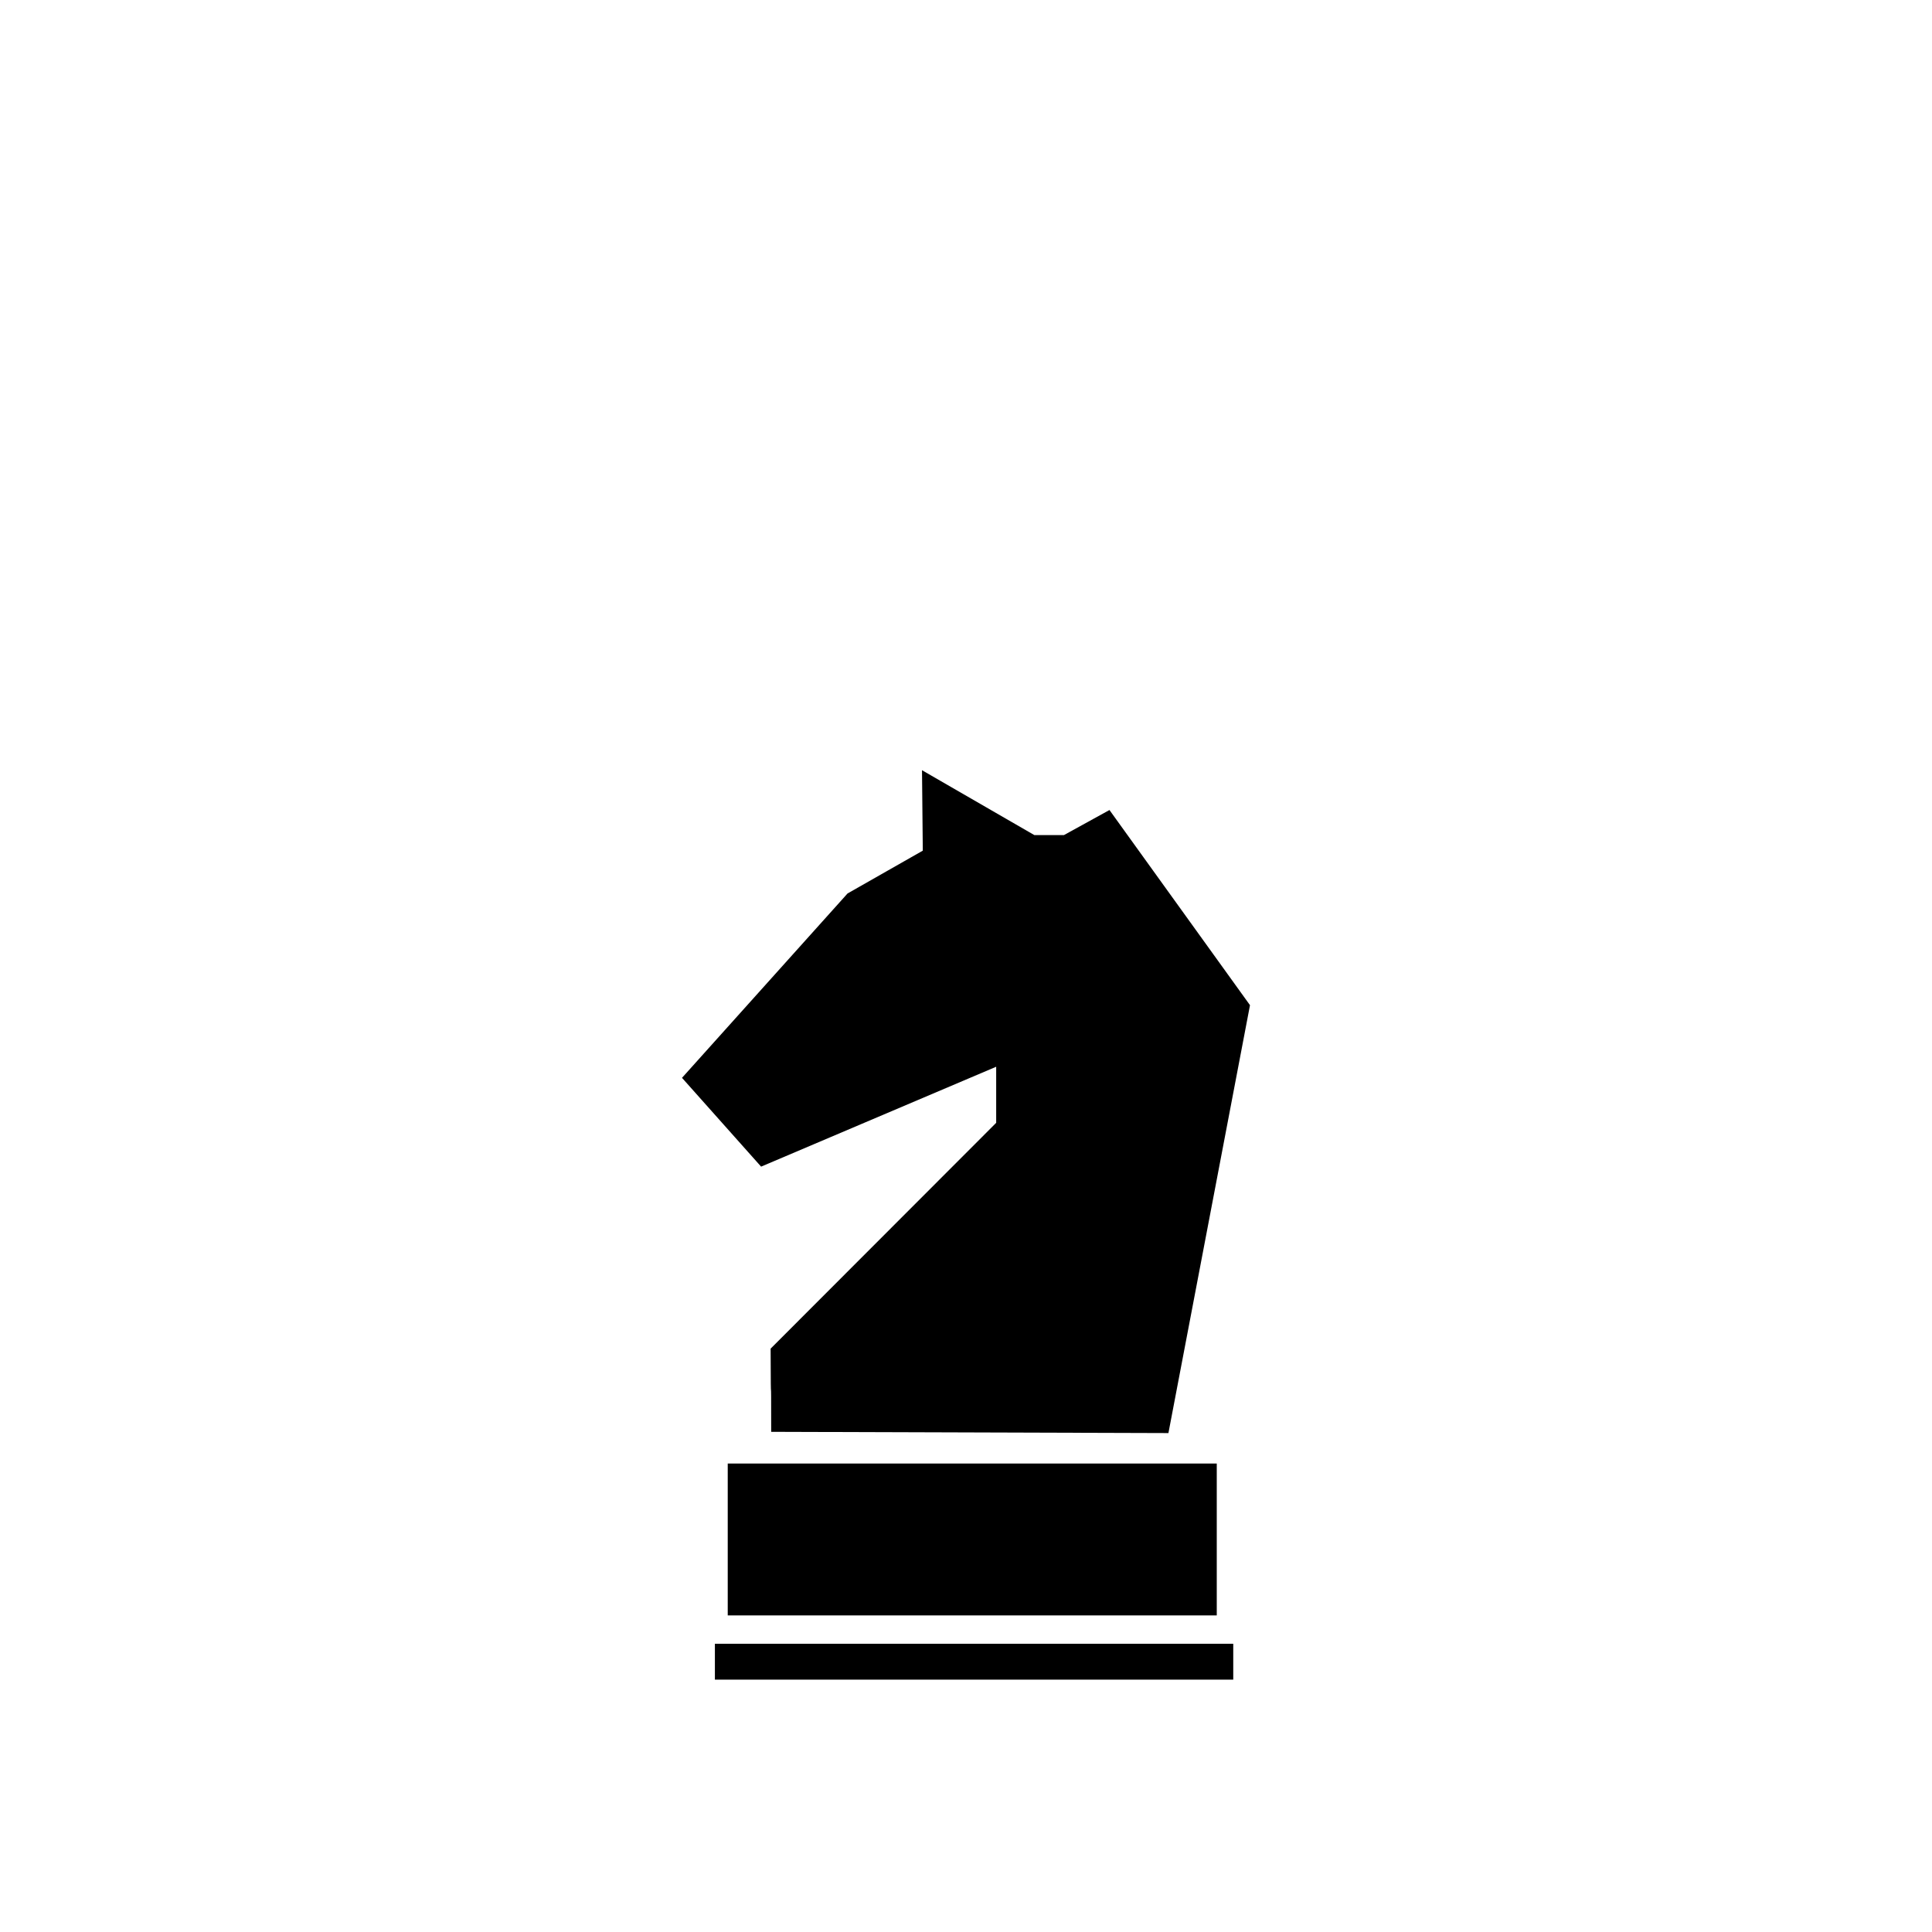 <?xml version="1.0" encoding="utf-8"?>
<!-- Generator: Adobe Illustrator 16.0.0, SVG Export Plug-In . SVG Version: 6.00 Build 0)  -->
<!DOCTYPE svg PUBLIC "-//W3C//DTD SVG 1.1//EN" "http://www.w3.org/Graphics/SVG/1.1/DTD/svg11.dtd">
<svg version="1.1" xmlns="http://www.w3.org/2000/svg" xmlns:xlink="http://www.w3.org/1999/xlink" x="0px" y="0px" width="1552px"
	 height="1552px" viewBox="-1064.556 -1403.199 1552 1552" enable-background="new -1064.556 -1403.199 1552 1552"
	 xml:space="preserve">
<g id="Background" display="none">
	<rect x="-1064.556" y="-1403.199" display="inline" fill="#9E9797" width="1552" height="1552"/>
</g>
<g id="emoji">
	<polygon points="-139.889,-270.427 -427.762,-270.427 -427.762,-320.226 -253.159,-493.559 -253.159,-566.892 -440.556,-487.559 
		-491.889,-540.226 -377.889,-668.892 -309.327,-711.278 -299.222,-748.892 -225.889,-719.559 -175.889,-723.559 -78.556,-588.892 	
		"/>
	<polygon points="-97.564,-127.779 -466.577,-123.17 -466.577,-212.17 -97.564,-207.779 	"/>
	<g>
		<g transform="translate(0,-952.362)">
			<path d="M-323.895,167.893l0.633,64.614l-60.457,34.403l-132.973,148.094l63.54,71.326l188.844-80.236v45.045l-181.194,181.396
				c0.177,63.469,0.45,3.035,0.45,66.834l319.106,1l65.527-343.729l-112.885-156.773l-36.605,20.153h-23.711L-323.895,167.893z
				 M-294.317,217.663l47.894,31.112h47.832l19.168-10.952l90.227,126.918l-61.594,307.59l-265.912-0.328v-28.059l181.193-181.375
				v-99.225l-209.633,88.672l-32.399-36.359l111.754-125.82l72.73-40.814L-294.317,217.663z"/>
		</g>
		<path d="M-490.271-82.73v28.801H-73.87V-82.73H-490.271z"/>
		<path d="M-479.956-227.542v122.04c161.279,0,231.559,0,392.84,0v-122.04H-479.956z M-451.157-198.742h335.24v64.439h-335.24
			V-198.742z"/>
	</g>
</g>
</svg>
